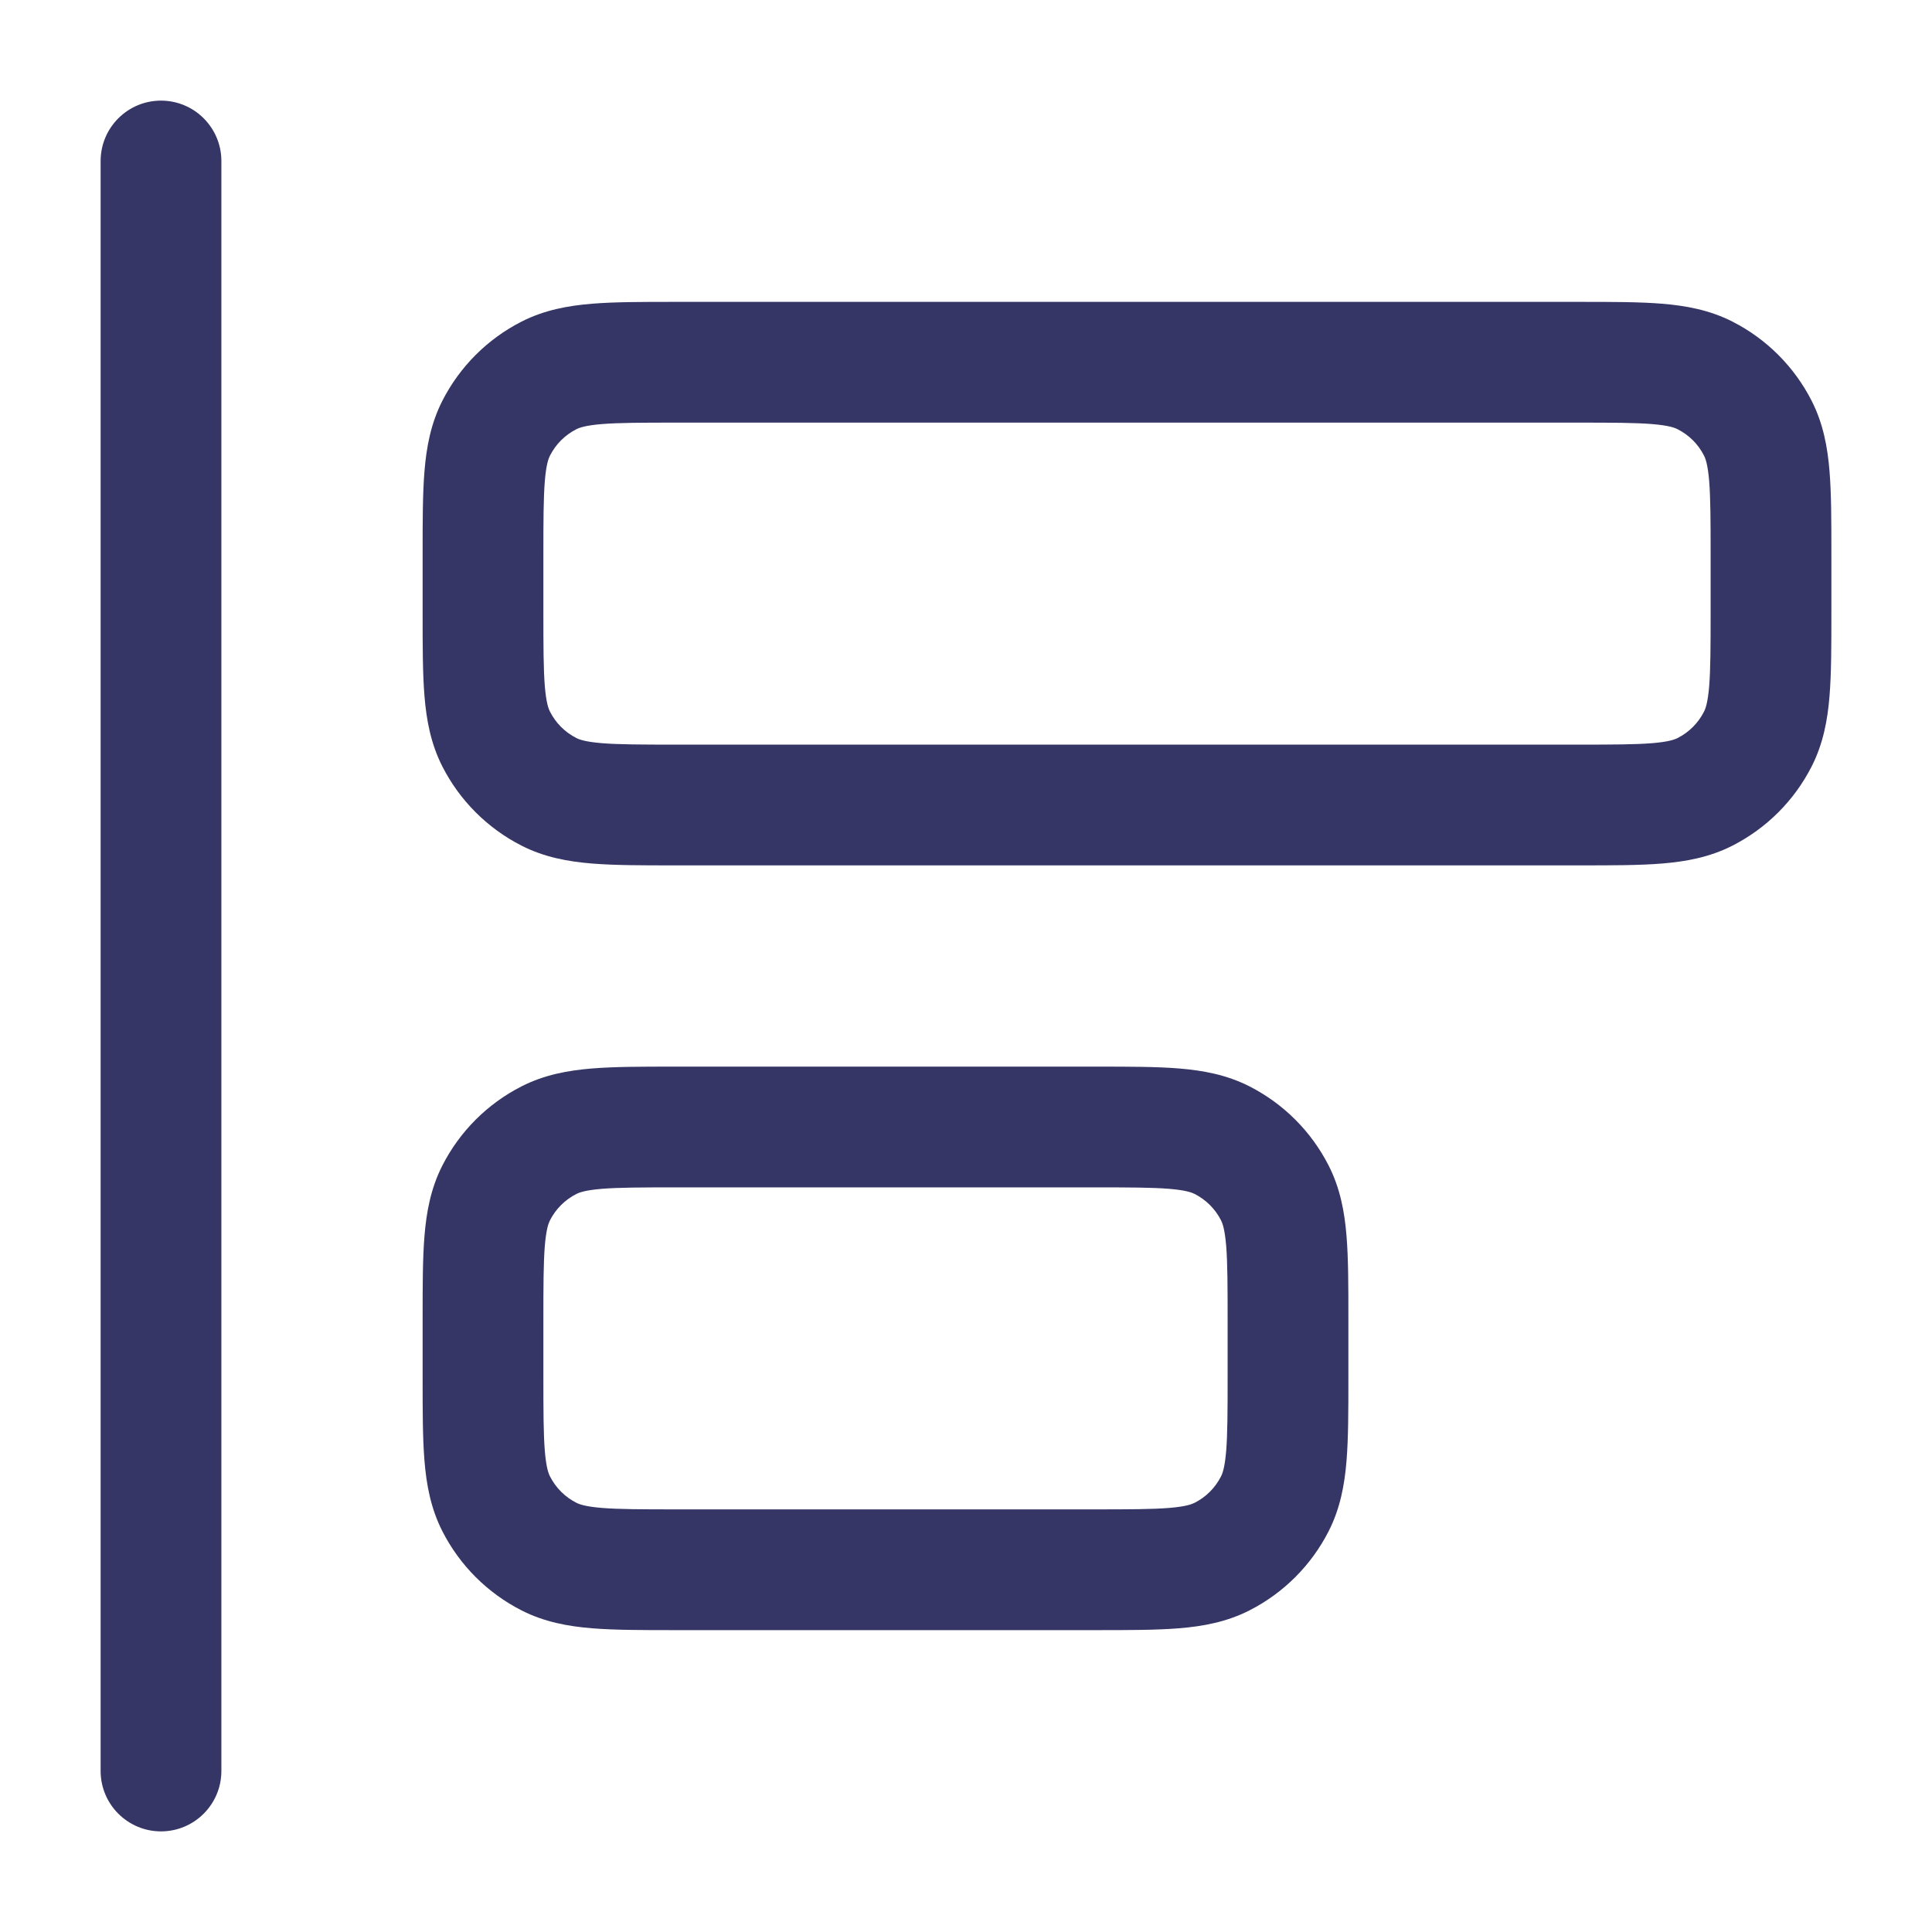 <svg width="24" height="24" viewBox="0 0 24 24" fill="none" xmlns="http://www.w3.org/2000/svg">
<path d="M2 1.25C2.414 1.25 2.75 1.586 2.75 2L2.75 22C2.75 22.414 2.414 22.75 2 22.75C1.586 22.75 1.25 22.414 1.25 22V2C1.25 1.586 1.586 1.25 2 1.25Z" fill="#353566"/>
<path fill-rule="evenodd" clip-rule="evenodd" d="M8.371 3.75H19.629C20.024 3.75 20.365 3.75 20.646 3.773C20.943 3.797 21.238 3.851 21.521 3.995C21.945 4.211 22.289 4.555 22.505 4.979C22.649 5.262 22.703 5.557 22.727 5.854C22.75 6.135 22.75 6.476 22.75 6.871V7.629C22.75 8.024 22.75 8.365 22.727 8.646C22.703 8.943 22.649 9.238 22.505 9.521C22.289 9.945 21.945 10.289 21.521 10.505C21.238 10.649 20.943 10.703 20.646 10.727C20.365 10.75 20.024 10.75 19.629 10.75H8.371C7.976 10.75 7.635 10.75 7.354 10.727C7.057 10.703 6.762 10.649 6.479 10.505C6.055 10.289 5.711 9.945 5.495 9.521C5.351 9.238 5.297 8.943 5.273 8.646C5.25 8.365 5.25 8.024 5.25 7.629V6.871C5.25 6.476 5.25 6.135 5.273 5.854C5.297 5.557 5.351 5.262 5.495 4.979C5.711 4.555 6.055 4.211 6.479 3.995C6.762 3.851 7.057 3.797 7.354 3.773C7.635 3.75 7.976 3.75 8.371 3.75ZM7.476 5.268C7.272 5.285 7.197 5.313 7.16 5.332C7.018 5.404 6.904 5.518 6.832 5.66C6.813 5.697 6.785 5.772 6.768 5.976C6.751 6.188 6.75 6.468 6.75 6.9V7.6C6.75 8.032 6.751 8.312 6.768 8.524C6.785 8.728 6.813 8.803 6.832 8.84C6.904 8.982 7.018 9.096 7.16 9.168C7.197 9.187 7.272 9.215 7.476 9.232C7.688 9.249 7.968 9.25 8.4 9.25H19.6C20.032 9.25 20.312 9.249 20.524 9.232C20.728 9.215 20.803 9.187 20.84 9.168C20.982 9.096 21.096 8.982 21.168 8.84C21.187 8.803 21.215 8.728 21.232 8.524C21.249 8.312 21.25 8.032 21.25 7.6V6.9C21.25 6.468 21.249 6.188 21.232 5.976C21.215 5.772 21.187 5.697 21.168 5.66C21.096 5.518 20.982 5.404 20.84 5.332C20.803 5.313 20.728 5.285 20.524 5.268C20.312 5.251 20.032 5.25 19.6 5.25H8.4C7.968 5.25 7.688 5.251 7.476 5.268Z" fill="#353566"/>
<path fill-rule="evenodd" clip-rule="evenodd" d="M13.629 13.25H8.371C7.976 13.25 7.635 13.25 7.354 13.273C7.057 13.297 6.762 13.351 6.479 13.495C6.055 13.711 5.711 14.055 5.495 14.479C5.351 14.762 5.297 15.057 5.273 15.354C5.25 15.635 5.25 15.976 5.25 16.371V17.129C5.25 17.524 5.25 17.865 5.273 18.146C5.297 18.443 5.351 18.738 5.495 19.021C5.711 19.445 6.055 19.789 6.479 20.005C6.762 20.149 7.057 20.203 7.354 20.227C7.635 20.25 7.976 20.25 8.371 20.25H13.629C14.024 20.25 14.365 20.25 14.646 20.227C14.943 20.203 15.238 20.149 15.521 20.005C15.945 19.789 16.289 19.445 16.505 19.021C16.649 18.738 16.703 18.443 16.727 18.146C16.75 17.865 16.75 17.524 16.75 17.129V16.371C16.75 15.976 16.75 15.635 16.727 15.354C16.703 15.057 16.649 14.762 16.505 14.479C16.289 14.055 15.945 13.711 15.521 13.495C15.238 13.351 14.943 13.297 14.646 13.273C14.365 13.25 14.024 13.25 13.629 13.25ZM7.16 14.832C7.197 14.813 7.272 14.785 7.476 14.768C7.688 14.751 7.968 14.75 8.4 14.75H13.6C14.032 14.75 14.312 14.751 14.524 14.768C14.728 14.785 14.803 14.813 14.841 14.832C14.982 14.904 15.096 15.018 15.168 15.159C15.187 15.197 15.215 15.272 15.232 15.476C15.249 15.688 15.25 15.968 15.25 16.4V17.1C15.25 17.532 15.249 17.812 15.232 18.024C15.215 18.228 15.187 18.303 15.168 18.34C15.096 18.482 14.982 18.596 14.841 18.668C14.803 18.687 14.728 18.715 14.524 18.732C14.312 18.749 14.032 18.75 13.6 18.75H8.4C7.968 18.75 7.688 18.749 7.476 18.732C7.272 18.715 7.197 18.687 7.16 18.668C7.018 18.596 6.904 18.482 6.832 18.34C6.813 18.303 6.785 18.228 6.768 18.024C6.751 17.812 6.75 17.532 6.75 17.1V16.4C6.75 15.968 6.751 15.688 6.768 15.476C6.785 15.272 6.813 15.197 6.832 15.159C6.904 15.018 7.018 14.904 7.16 14.832Z" fill="#353566"/>
</svg>
